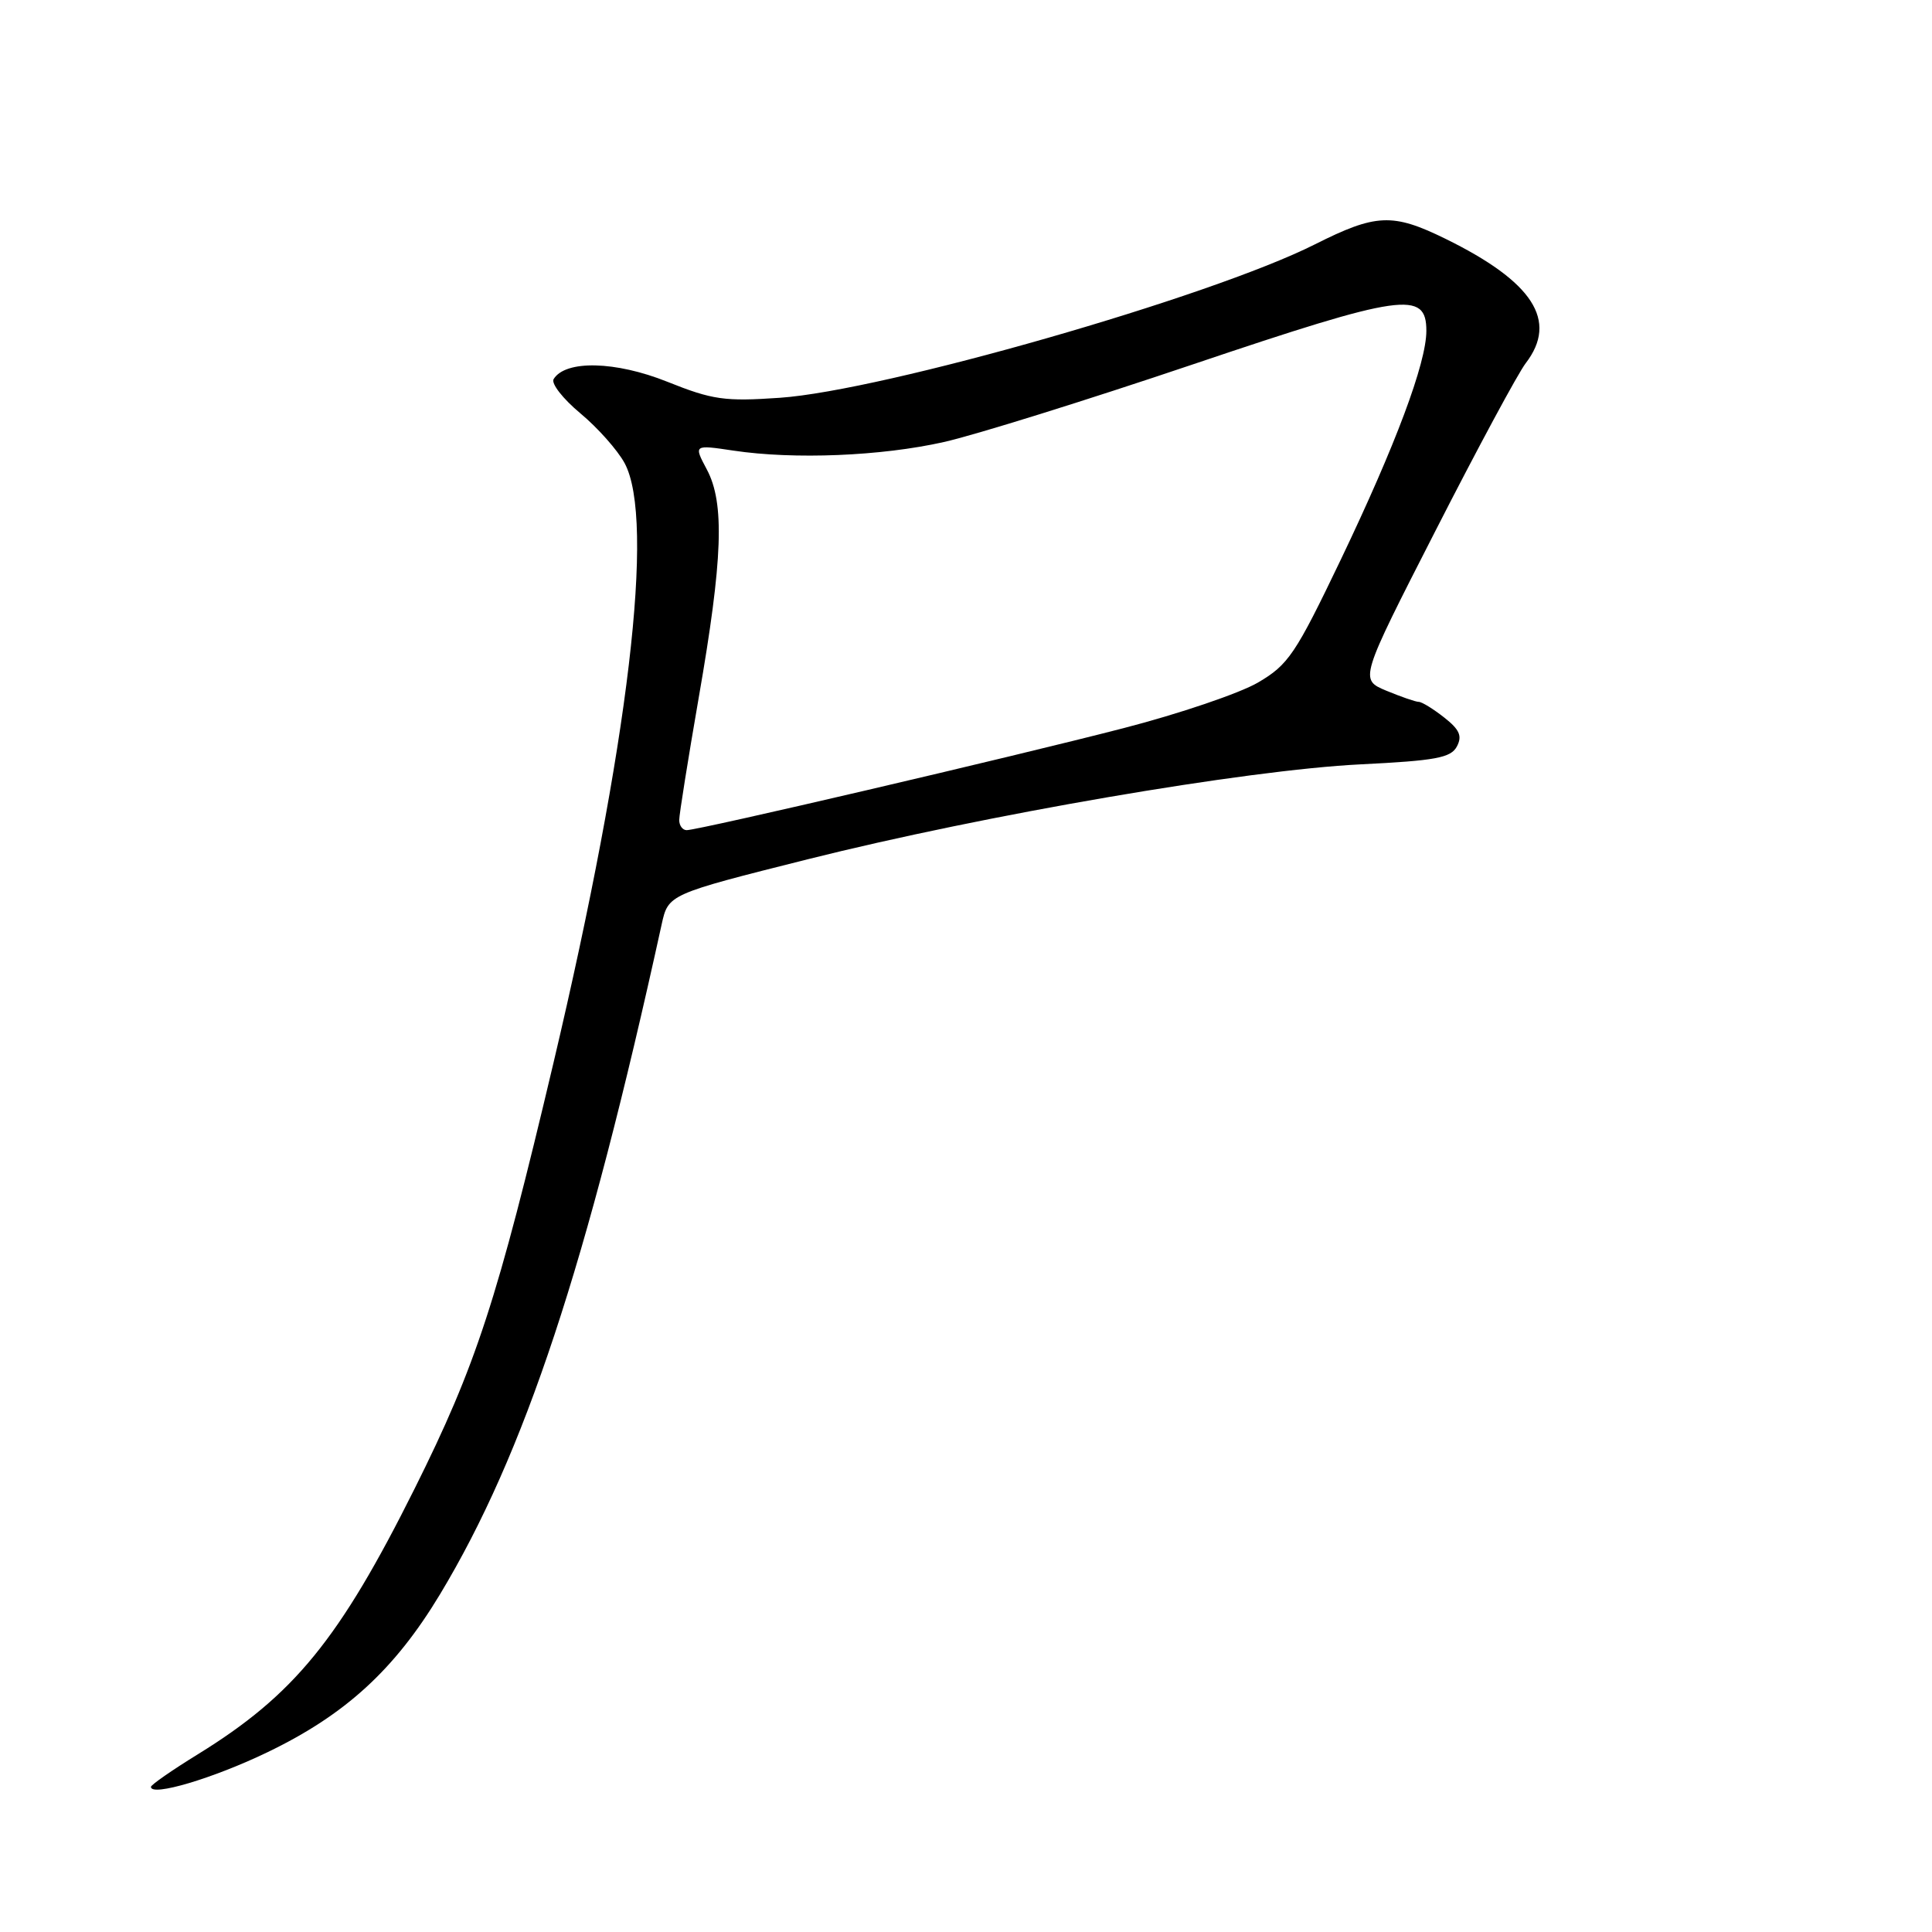 <?xml version="1.0" encoding="UTF-8" standalone="no"?>
<!DOCTYPE svg PUBLIC "-//W3C//DTD SVG 1.1//EN" "http://www.w3.org/Graphics/SVG/1.1/DTD/svg11.dtd" >
<svg xmlns="http://www.w3.org/2000/svg" xmlns:xlink="http://www.w3.org/1999/xlink" version="1.1" viewBox="0 0 256 256">
 <g >
 <path fill="currentColor"
d=" M 35.44 232.18 C 45.77 227.21 52.29 221.23 58.30 211.26 C 69.51 192.64 77.73 167.81 87.67 122.50 C 88.55 118.50 88.55 118.50 107.02 113.86 C 130.54 107.96 165.08 102.03 180.29 101.28 C 190.21 100.79 192.24 100.42 193.04 98.92 C 193.78 97.53 193.41 96.68 191.36 95.07 C 189.91 93.93 188.40 93.00 187.99 93.00 C 187.58 93.00 185.65 92.33 183.69 91.52 C 180.14 90.03 180.14 90.03 190.24 70.27 C 195.79 59.39 201.16 49.43 202.17 48.12 C 206.49 42.49 203.14 37.33 191.49 31.62 C 184.52 28.21 182.32 28.31 174.23 32.38 C 160.39 39.35 117.08 51.76 103.32 52.71 C 96.02 53.21 94.43 52.99 88.41 50.58 C 81.57 47.84 74.93 47.68 73.36 50.23 C 73.00 50.81 74.59 52.84 76.88 54.75 C 79.18 56.66 81.82 59.63 82.76 61.36 C 86.84 68.91 83.31 98.65 73.33 140.87 C 65.90 172.28 63.09 180.92 54.94 197.25 C 44.97 217.23 38.97 224.58 26.25 232.43 C 22.81 234.55 20.00 236.50 20.00 236.77 C 20.00 238.10 28.27 235.64 35.44 232.18 Z  M 90.00 108.66 C 90.00 107.92 91.17 100.61 92.59 92.41 C 95.78 74.10 96.04 66.67 93.66 62.21 C 91.91 58.92 91.91 58.92 97.20 59.71 C 105.23 60.91 116.78 60.44 125.07 58.57 C 129.15 57.66 143.99 53.03 158.04 48.29 C 185.89 38.90 189.00 38.46 189.00 43.84 C 189.00 48.09 184.92 58.99 177.65 74.18 C 171.65 86.70 170.72 88.08 166.69 90.44 C 164.26 91.86 156.25 94.58 148.89 96.48 C 134.12 100.30 92.56 110.00 90.99 110.00 C 90.45 110.00 90.00 109.40 90.00 108.66 Z "/>
</g>
</svg>